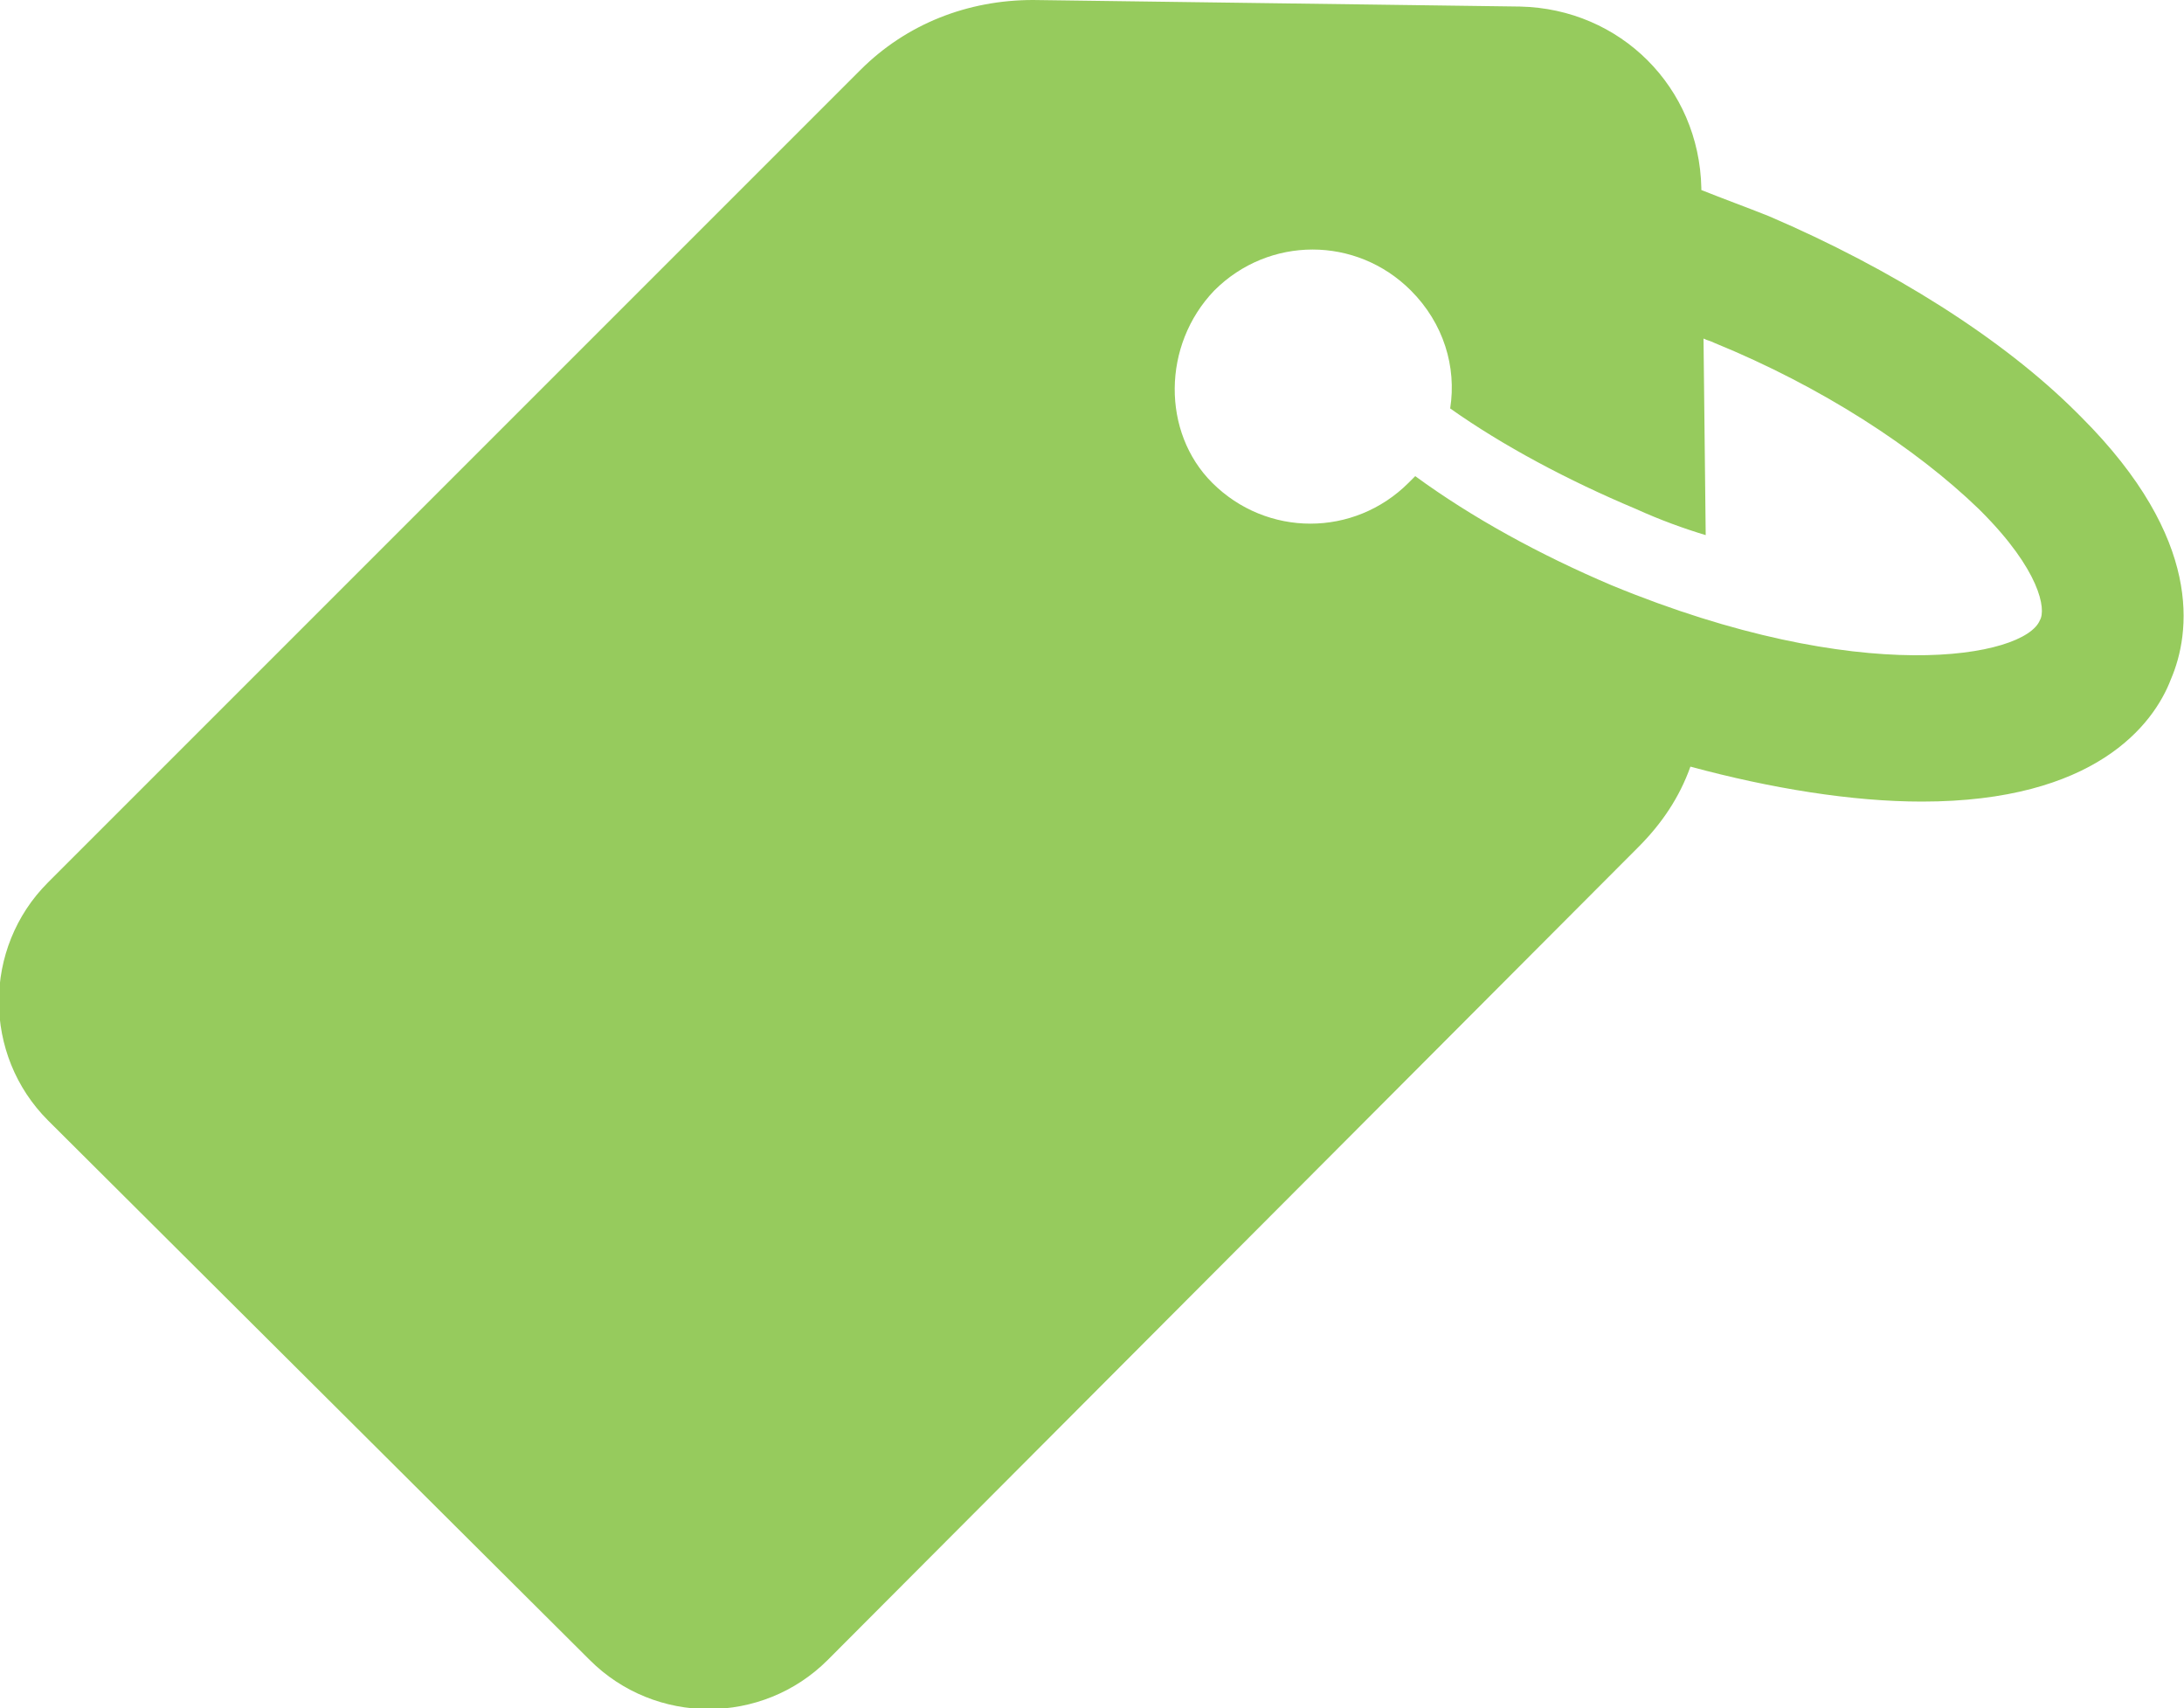 <?xml version="1.0" encoding="utf-8"?>
<!-- Generator: Adobe Illustrator 23.0.3, SVG Export Plug-In . SVG Version: 6.00 Build 0)  -->
<svg version="1.1" id="Layer_1" xmlns="http://www.w3.org/2000/svg" xmlns:xlink="http://www.w3.org/1999/xlink" x="0px" y="0px"
	 viewBox="0 0 100 78.2" style="enable-background:new 0 0 100 78.2;" xml:space="preserve">
<style type="text/css">
	.st0{fill:#96CB5D;}
</style>
<g>
	<path class="st0" d="M27,76c3,3,7.9,3,10.9,0L75,38.8c1.1-1.1,1.9-2.3,2.4-3.7c3.7,1,7.4,1.6,10.6,1.6c7.9,0,10.6-3.5,11.4-5.6
		c0.9-2.1,1.5-6.4-4.1-12c-0.1-0.1-0.1-0.1-0.2-0.2c-3.4-3.4-8.5-6.6-14.1-9c-1-0.4-2.1-0.8-3.1-1.2V8.6c-0.1-4.6-3.7-8.2-8.3-8.3
		L47.3,0c-3,0-5.8,1.1-7.9,3.2L2.2,40.4c-3,3-3,7.9,0,10.9L27,76z M55.6,13.3c2.5-2.5,6.5-2.5,9,0c1.5,1.5,2.1,3.5,1.8,5.4
		c2.4,1.7,5.4,3.3,8.5,4.6c1.1,0.5,2.2,0.9,3.2,1.2l-0.1-9c0.2,0.1,0.3,0.1,0.5,0.2c4.9,2,9.2,4.8,12.1,7.6c0,0,0.1,0.1,0.1,0.1
		c2.7,2.7,3,4.5,2.7,5c-0.7,1.7-8.2,3.1-19.6-1.6c-3.3-1.4-6.4-3.1-9-5c-0.1,0.1-0.2,0.2-0.3,0.3c-2.5,2.5-6.5,2.5-9,0
		C53.2,19.8,53.2,15.8,55.6,13.3z"/>
</g>
</svg>
